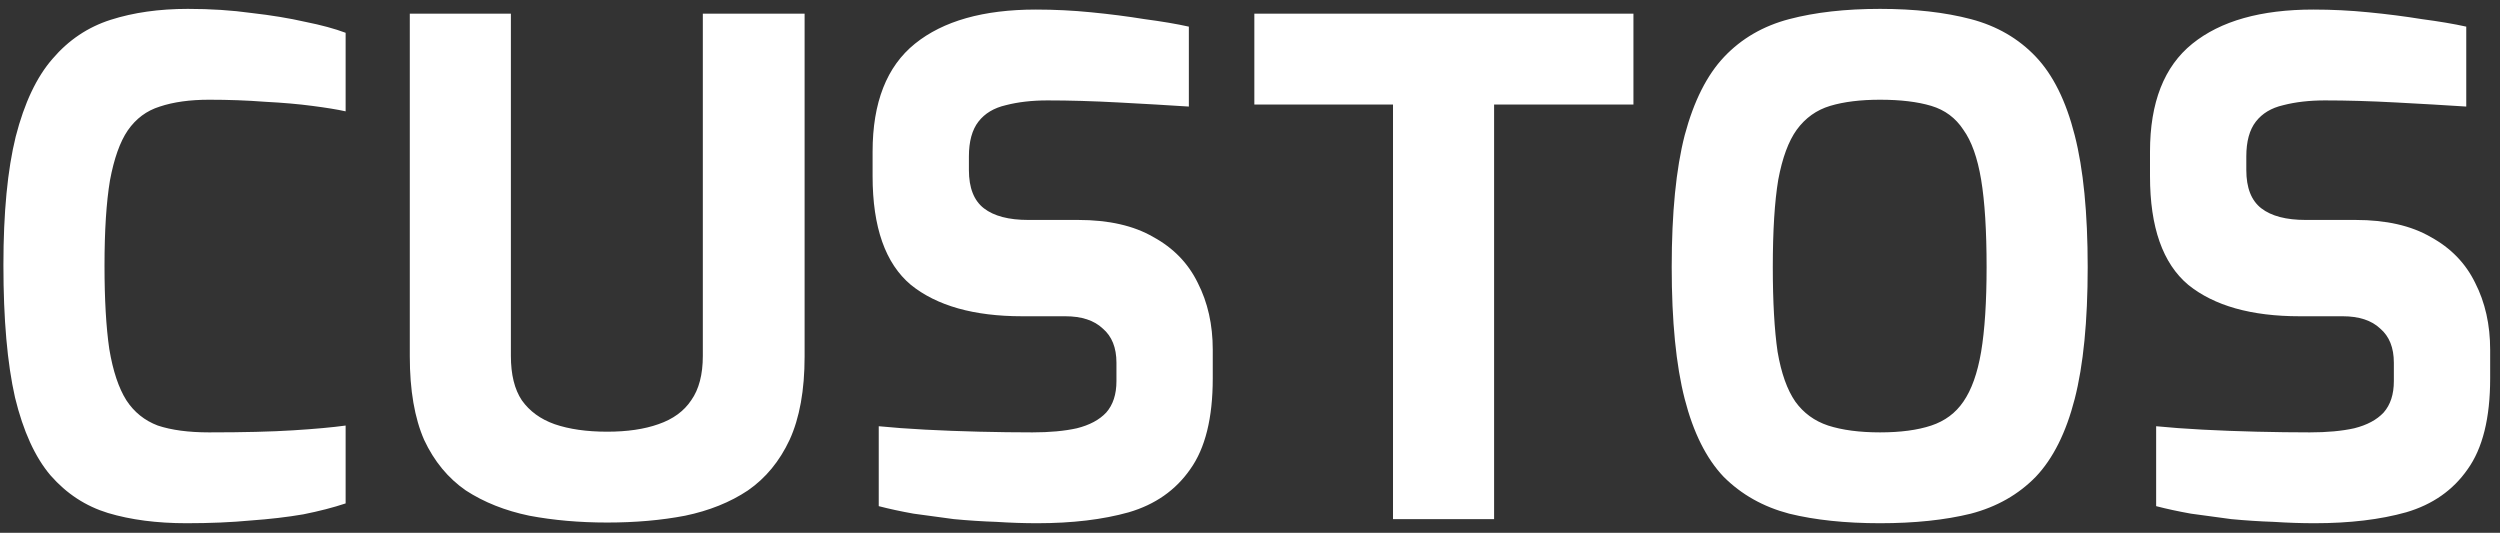 <svg width="183" height="39" viewBox="0 0 183 39" fill="none" xmlns="http://www.w3.org/2000/svg">
<rect x="0" y="0" width="183" height="39" fill="#333333" stroke="none"/>
<path d="M13.65 38.3C11.483 38.3 9.567 38.05 7.9 37.55C6.267 37.05 4.867 36.133 3.7 34.8C2.567 33.467 1.7 31.567 1.1 29.1C0.533 26.6 0.25 23.367 0.25 19.4C0.25 15.567 0.55 12.433 1.15 10C1.783 7.533 2.683 5.633 3.85 4.3C5.017 2.933 6.433 1.983 8.1 1.45C9.767 0.917 11.65 0.65 13.75 0.65C15.417 0.65 16.967 0.75 18.4 0.95C19.867 1.117 21.183 1.333 22.35 1.6C23.517 1.833 24.5 2.1 25.3 2.4V8.15C24.7 8.017 23.883 7.883 22.85 7.75C21.85 7.617 20.7 7.517 19.4 7.45C18.1 7.35 16.733 7.3 15.3 7.3C13.9 7.3 12.7 7.467 11.7 7.8C10.733 8.1 9.95 8.683 9.35 9.55C8.783 10.383 8.35 11.6 8.05 13.2C7.783 14.8 7.65 16.883 7.65 19.45C7.65 21.917 7.767 23.95 8 25.55C8.267 27.15 8.683 28.4 9.25 29.3C9.817 30.167 10.583 30.783 11.55 31.15C12.55 31.483 13.8 31.65 15.3 31.65C17.833 31.65 19.883 31.6 21.45 31.5C23.05 31.4 24.333 31.283 25.3 31.15V36.85C24.4 37.15 23.367 37.417 22.2 37.65C21.033 37.85 19.75 38 18.35 38.1C16.95 38.233 15.383 38.3 13.65 38.3ZM44.447 38.25C42.413 38.25 40.514 38.083 38.747 37.75C36.98 37.383 35.43 36.767 34.097 35.9C32.797 35 31.78 33.767 31.047 32.2C30.347 30.6 29.997 28.567 29.997 26.1V1H37.397V26.05C37.397 27.417 37.663 28.5 38.197 29.3C38.764 30.1 39.563 30.683 40.597 31.05C41.663 31.417 42.947 31.6 44.447 31.6C45.913 31.6 47.163 31.417 48.197 31.05C49.264 30.683 50.063 30.1 50.597 29.3C51.163 28.5 51.447 27.417 51.447 26.05V1H58.897V26.1C58.897 28.567 58.53 30.6 57.797 32.2C57.063 33.767 56.047 35 54.747 35.9C53.447 36.767 51.913 37.383 50.147 37.75C48.413 38.083 46.514 38.25 44.447 38.25ZM75.924 38.3C74.958 38.3 73.958 38.267 72.924 38.2C71.924 38.167 70.891 38.1 69.824 38C68.791 37.867 67.808 37.733 66.874 37.6C65.941 37.433 65.091 37.25 64.324 37.05V31.2C65.324 31.3 66.458 31.383 67.724 31.45C68.991 31.517 70.308 31.567 71.674 31.6C73.041 31.633 74.341 31.65 75.574 31.65C76.841 31.65 77.924 31.55 78.824 31.35C79.758 31.117 80.474 30.733 80.974 30.2C81.474 29.633 81.724 28.867 81.724 27.9V26.55C81.724 25.45 81.391 24.617 80.724 24.05C80.091 23.45 79.174 23.15 77.974 23.15H74.824C71.291 23.15 68.574 22.383 66.674 20.85C64.808 19.283 63.874 16.633 63.874 12.9V11.1C63.874 7.5 64.908 4.867 66.974 3.2C69.041 1.533 71.991 0.7 75.824 0.7C77.191 0.7 78.541 0.767 79.874 0.9C81.241 1.033 82.541 1.2 83.774 1.4C85.041 1.567 86.124 1.75 87.024 1.95V7.8C85.491 7.7 83.774 7.6 81.874 7.5C80.008 7.4 78.274 7.35 76.674 7.35C75.541 7.35 74.524 7.467 73.624 7.7C72.758 7.9 72.091 8.3 71.624 8.9C71.158 9.5 70.924 10.35 70.924 11.45V12.45C70.924 13.75 71.291 14.683 72.024 15.25C72.758 15.817 73.841 16.1 75.274 16.1H78.924C81.158 16.1 82.991 16.517 84.424 17.35C85.891 18.15 86.974 19.267 87.674 20.7C88.408 22.133 88.774 23.767 88.774 25.6V27.7C88.774 30.6 88.224 32.817 87.124 34.35C86.058 35.883 84.558 36.933 82.624 37.5C80.724 38.033 78.491 38.3 75.924 38.3ZM101.968 38V7.65H91.818V1H119.568V7.65H109.368V38H101.968ZM137.619 38.3C135.086 38.3 132.869 38.067 130.969 37.6C129.069 37.1 127.469 36.2 126.169 34.9C124.902 33.567 123.952 31.667 123.319 29.2C122.686 26.733 122.369 23.517 122.369 19.55C122.369 15.583 122.686 12.367 123.319 9.9C123.986 7.4 124.952 5.483 126.219 4.15C127.486 2.817 129.069 1.9 130.969 1.4C132.869 0.9 135.086 0.65 137.619 0.65C140.152 0.65 142.369 0.9 144.269 1.4C146.169 1.9 147.752 2.817 149.019 4.15C150.286 5.483 151.236 7.4 151.869 9.9C152.502 12.367 152.819 15.583 152.819 19.55C152.819 23.517 152.502 26.733 151.869 29.2C151.236 31.667 150.286 33.567 149.019 34.9C147.752 36.2 146.169 37.1 144.269 37.6C142.369 38.067 140.152 38.3 137.619 38.3ZM137.619 31.65C139.119 31.65 140.369 31.483 141.369 31.15C142.369 30.817 143.152 30.233 143.719 29.4C144.319 28.533 144.752 27.317 145.019 25.75C145.286 24.15 145.419 22.083 145.419 19.55C145.419 16.883 145.286 14.75 145.019 13.15C144.752 11.55 144.319 10.333 143.719 9.5C143.152 8.633 142.369 8.05 141.369 7.75C140.369 7.45 139.119 7.3 137.619 7.3C136.186 7.3 134.969 7.45 133.969 7.75C132.969 8.05 132.152 8.633 131.519 9.5C130.919 10.333 130.469 11.55 130.169 13.15C129.902 14.75 129.769 16.883 129.769 19.55C129.769 22.083 129.886 24.15 130.119 25.75C130.386 27.317 130.819 28.533 131.419 29.4C132.019 30.233 132.819 30.817 133.819 31.15C134.852 31.483 136.119 31.65 137.619 31.65ZM169.43 38.3C168.463 38.3 167.463 38.267 166.43 38.2C165.43 38.167 164.397 38.1 163.33 38C162.297 37.867 161.313 37.733 160.38 37.6C159.447 37.433 158.597 37.25 157.83 37.05V31.2C158.83 31.3 159.963 31.383 161.23 31.45C162.497 31.517 163.813 31.567 165.18 31.6C166.547 31.633 167.847 31.65 169.08 31.65C170.347 31.65 171.43 31.55 172.33 31.35C173.263 31.117 173.98 30.733 174.48 30.2C174.98 29.633 175.23 28.867 175.23 27.9V26.55C175.23 25.45 174.897 24.617 174.23 24.05C173.597 23.45 172.68 23.15 171.48 23.15H168.33C164.797 23.15 162.08 22.383 160.18 20.85C158.313 19.283 157.38 16.633 157.38 12.9V11.1C157.38 7.5 158.413 4.867 160.48 3.2C162.547 1.533 165.497 0.7 169.33 0.7C170.697 0.7 172.047 0.767 173.38 0.9C174.747 1.033 176.047 1.2 177.28 1.4C178.547 1.567 179.63 1.75 180.53 1.95V7.8C178.997 7.7 177.28 7.6 175.38 7.5C173.513 7.4 171.78 7.35 170.18 7.35C169.047 7.35 168.03 7.467 167.13 7.7C166.263 7.9 165.597 8.3 165.13 8.9C164.663 9.5 164.43 10.35 164.43 11.45V12.45C164.43 13.75 164.797 14.683 165.53 15.25C166.263 15.817 167.347 16.1 168.78 16.1H172.43C174.663 16.1 176.497 16.517 177.93 17.35C179.397 18.15 180.48 19.267 181.18 20.7C181.913 22.133 182.28 23.767 182.28 25.6V27.7C182.28 30.6 181.73 32.817 180.63 34.35C179.563 35.883 178.063 36.933 176.13 37.5C174.23 38.033 171.997 38.3 169.43 38.3Z" fill="white"/>
</svg>
